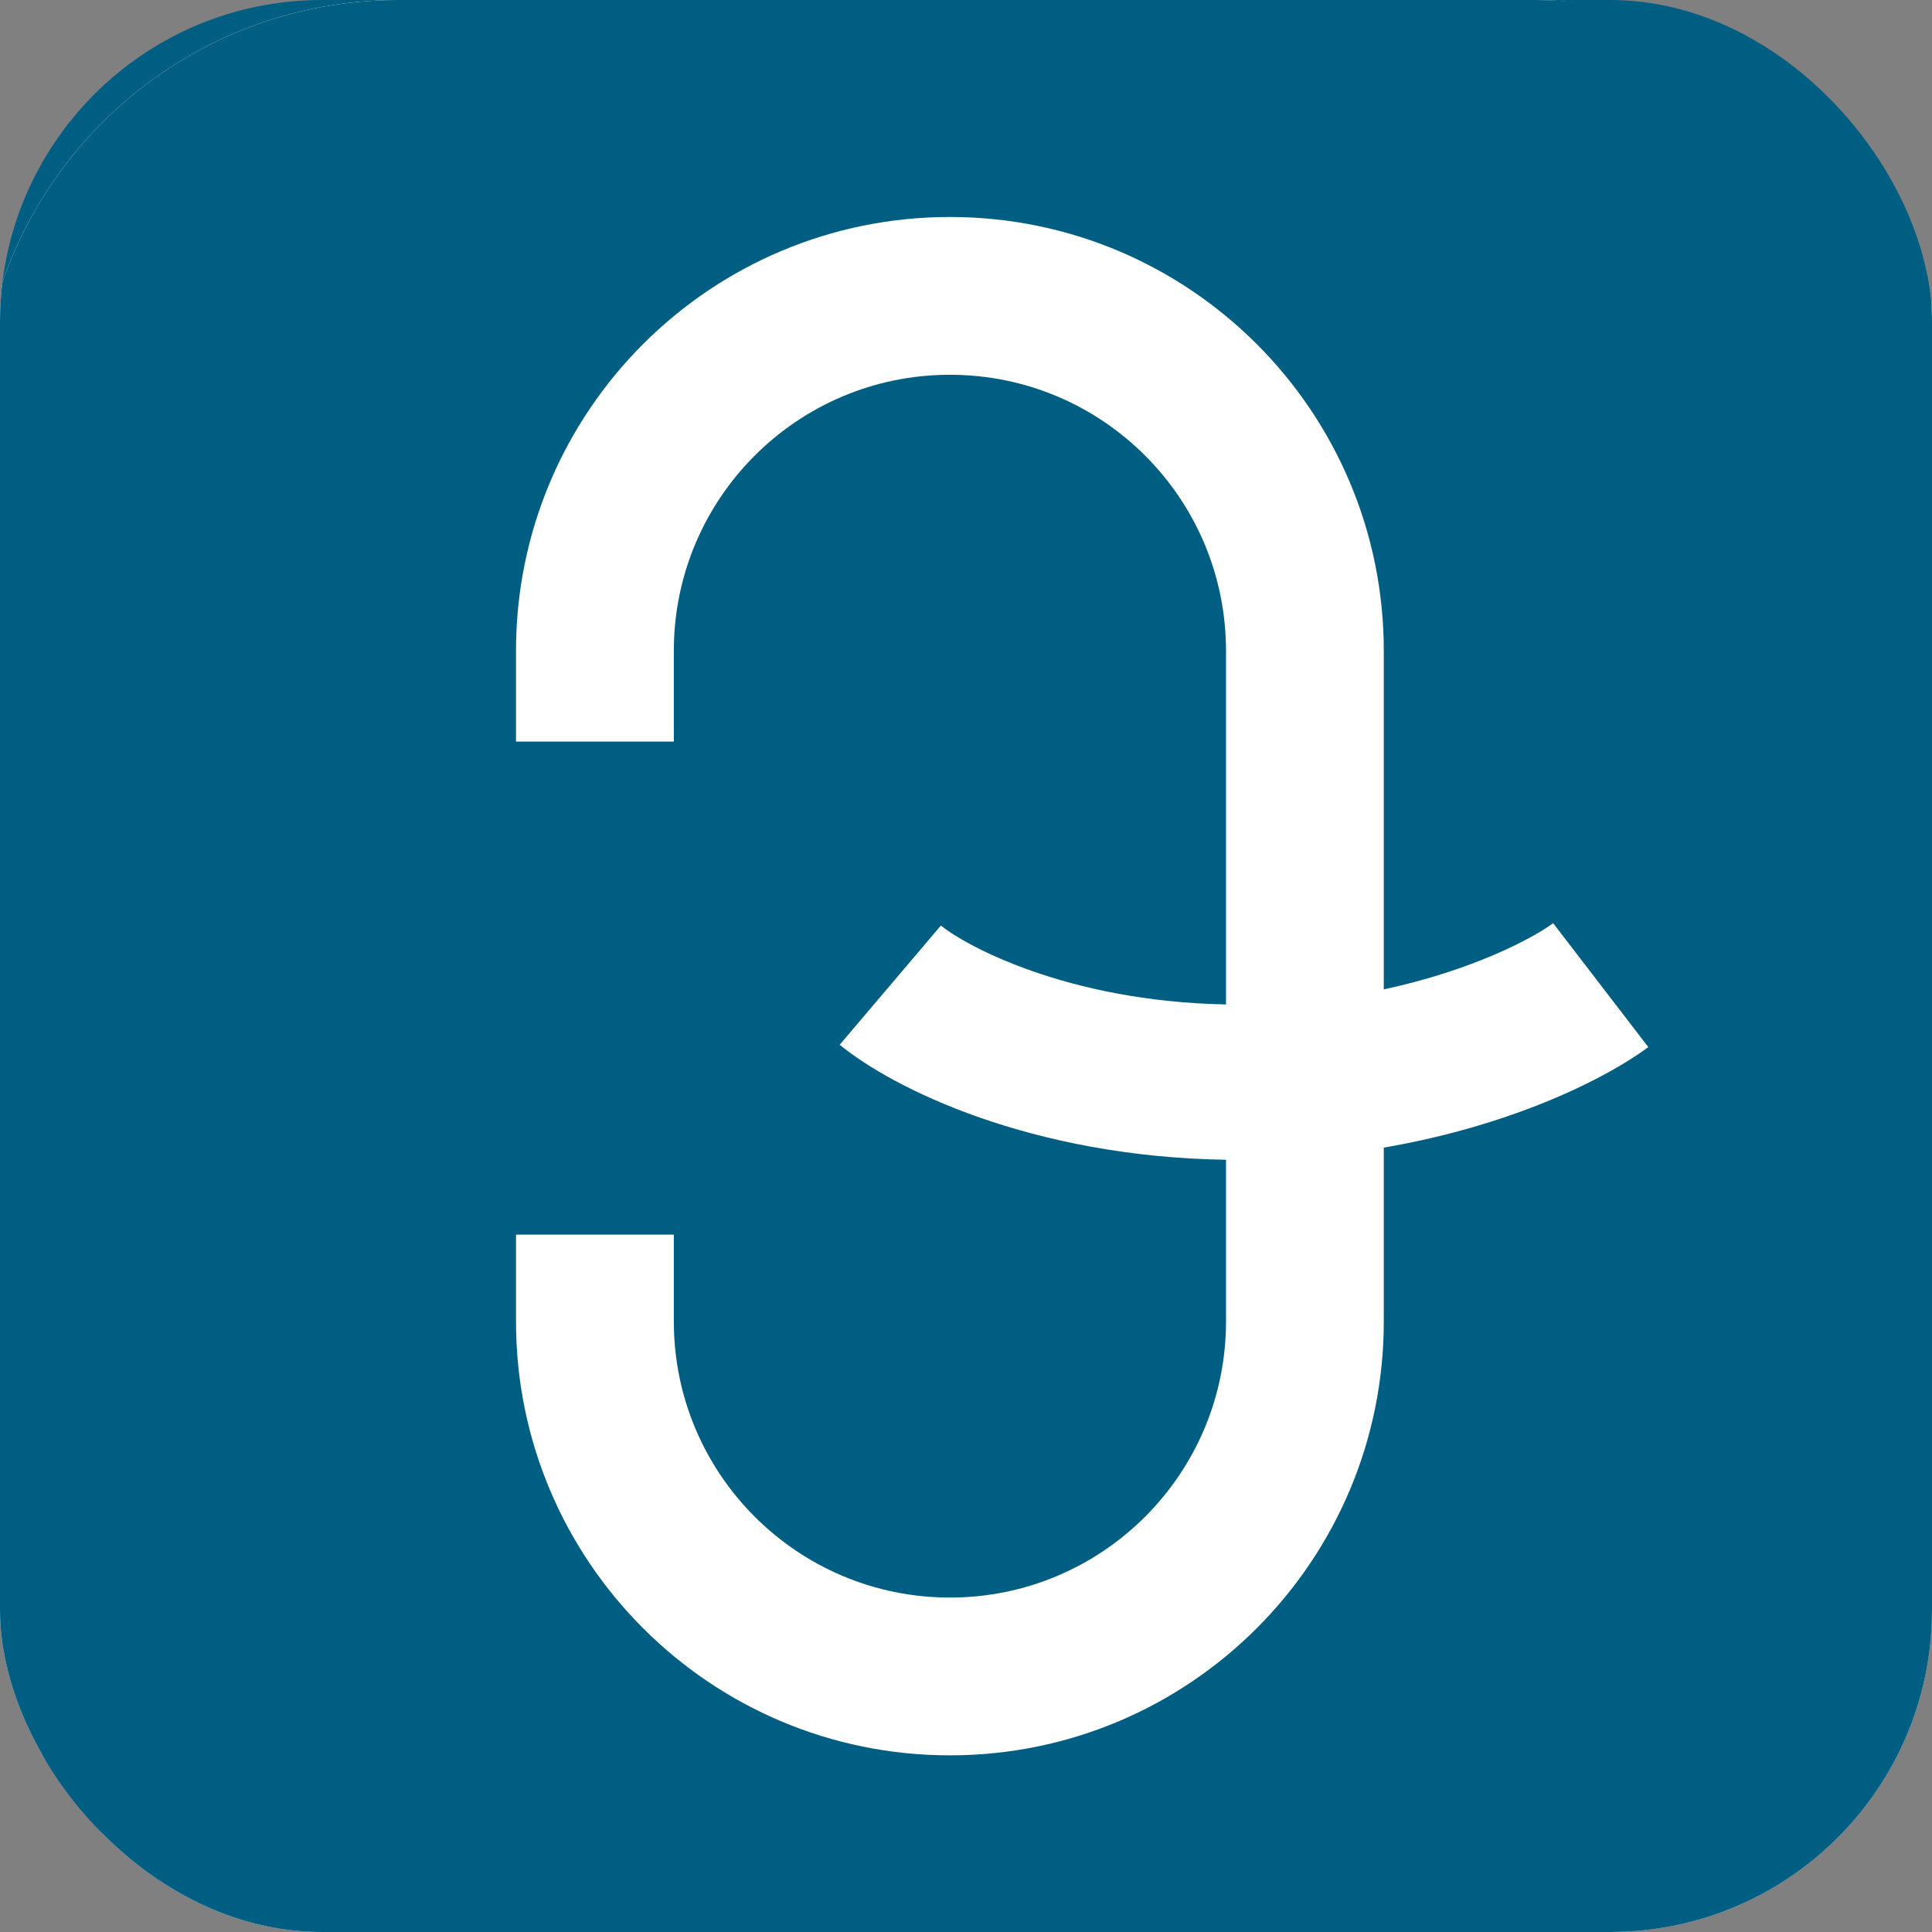 <svg width="48" height="48" viewBox="0 0 48 48" fill="none" xmlns="http://www.w3.org/2000/svg">
    <rect x="0" y="0" width="48" height="48" fill="#808080" stroke="none"/>
    <g clip-path="url(#clip0_1490_88258)">
    <rect width="48" height="48" rx="8" fill="#005E82"/>
    <rect x="-0.5" width="49" height="49" rx="10.388" fill="white"/>
    <path fill-rule="evenodd" clip-rule="evenodd" d="M9.888 0C4.151 0 -0.5 4.651 -0.5 10.388V38.612C-0.5 44.349 4.151 49 9.888 49H38.112C43.849 49 48.5 44.349 48.5 38.612V10.388C48.5 4.651 43.849 0 38.112 0H9.888ZM12.82 16.171C12.82 10.217 17.647 5.391 23.601 5.391C29.554 5.391 34.38 10.217 34.38 16.171V24.581C36.593 24.106 38.088 23.307 38.587 22.936L40.952 26.015C39.891 26.803 37.561 27.966 34.38 28.512V32.831C34.38 38.784 29.554 43.611 23.601 43.611C17.647 43.611 12.82 38.784 12.82 32.831V30.674H16.741V32.831C16.741 36.619 19.812 39.691 23.601 39.691C27.389 39.691 30.46 36.619 30.46 32.831V28.814C25.625 28.74 22.192 27.049 20.862 25.956L23.376 22.995C23.957 23.472 26.482 24.88 30.46 24.955V16.171C30.46 12.382 27.389 9.311 23.601 9.311C19.812 9.311 16.741 12.382 16.741 16.171V18.424H12.82V16.171Z" fill="#005E82"/>
    </g>
    <defs>
    <clipPath id="clip0_1490_88258">
    <rect width="48" height="48" rx="8" fill="white"/>
    </clipPath>
    </defs>
    </svg>
    